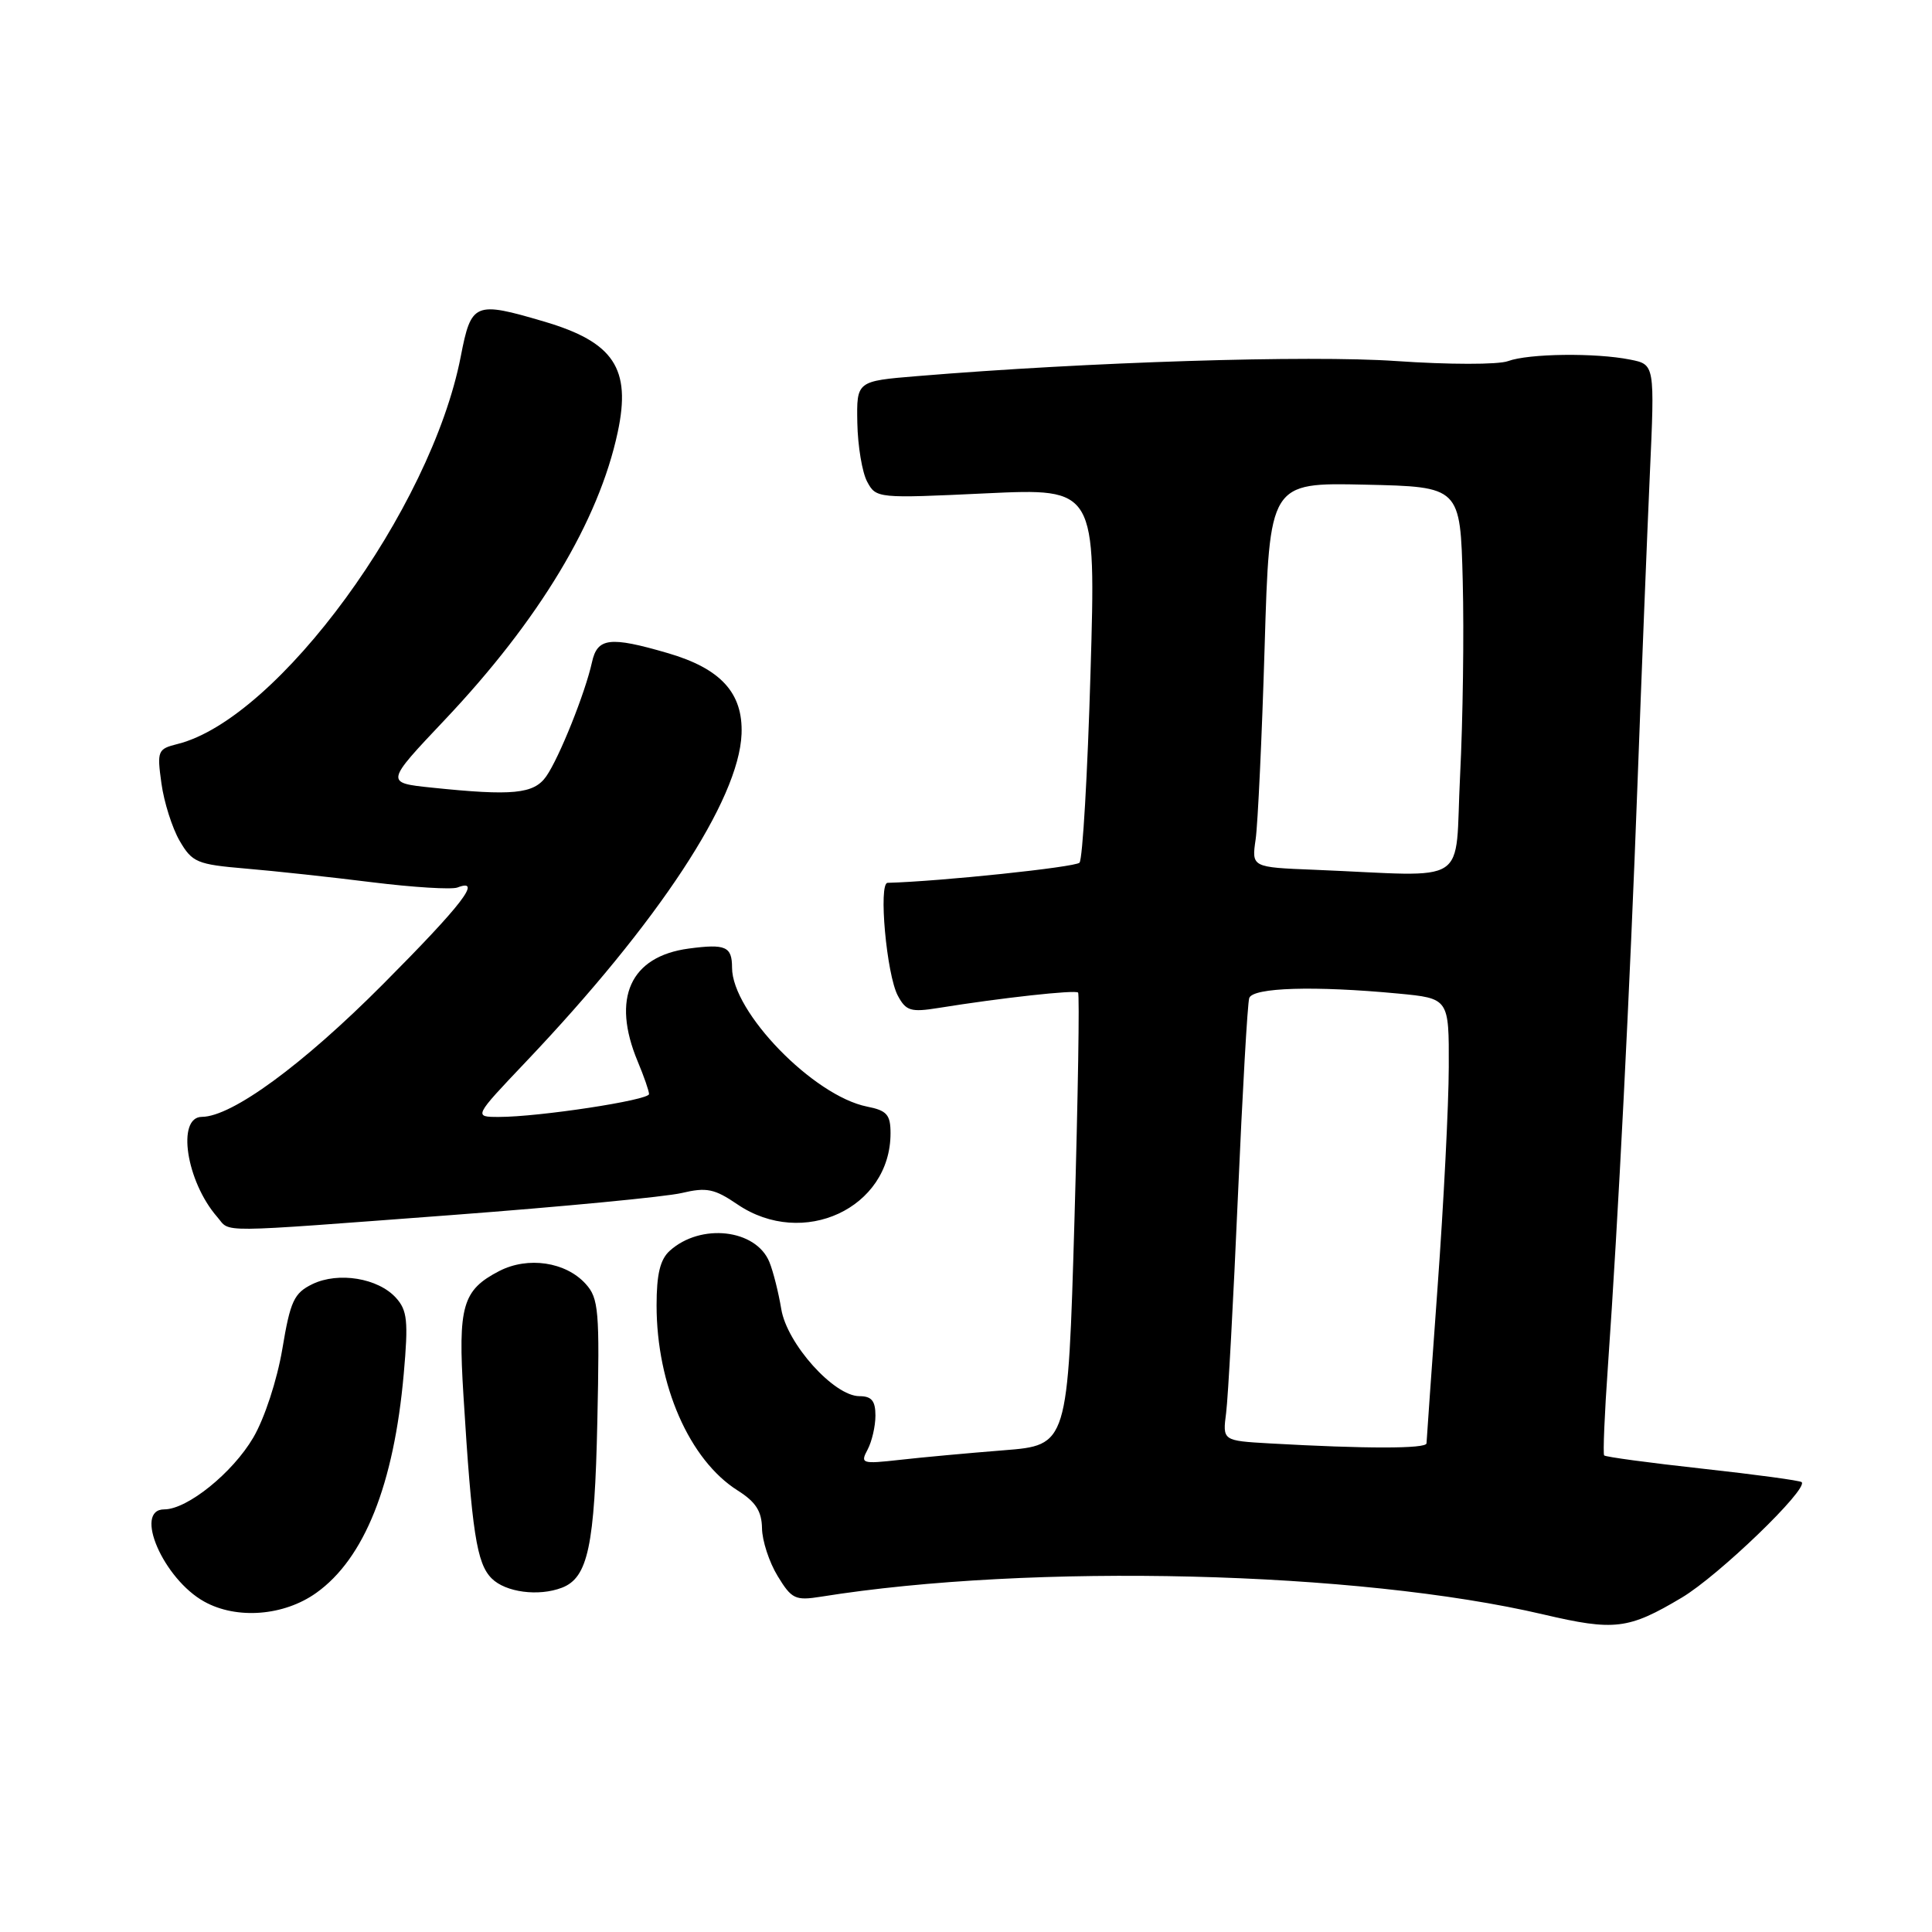 <?xml version="1.0" encoding="UTF-8" standalone="no"?>
<!DOCTYPE svg PUBLIC "-//W3C//DTD SVG 1.1//EN" "http://www.w3.org/Graphics/SVG/1.1/DTD/svg11.dtd" >
<svg xmlns="http://www.w3.org/2000/svg" xmlns:xlink="http://www.w3.org/1999/xlink" version="1.1" viewBox="0 0 256 256">
 <g >
 <path fill="currentColor"
d=" M 222.85 211.69 C 227.72 208.79 239.64 197.30 238.73 196.39 C 238.52 196.18 232.61 195.38 225.61 194.61 C 218.60 193.84 212.73 193.05 212.56 192.85 C 212.39 192.66 212.61 187.32 213.06 181.00 C 214.41 161.82 215.98 130.93 216.99 103.50 C 217.52 89.20 218.25 70.93 218.61 62.90 C 219.27 48.30 219.27 48.30 216.01 47.65 C 211.41 46.73 202.56 46.84 199.82 47.85 C 198.53 48.33 191.93 48.32 185.00 47.84 C 173.45 47.04 144.14 47.96 121.50 49.84 C 113.50 50.50 113.50 50.50 113.60 56.04 C 113.66 59.09 114.24 62.59 114.90 63.82 C 116.09 66.04 116.27 66.05 130.66 65.37 C 145.22 64.69 145.22 64.69 144.50 89.09 C 144.11 102.52 143.45 113.86 143.04 114.31 C 142.47 114.91 124.61 116.79 117.61 116.98 C 116.38 117.01 117.47 129.15 118.97 131.94 C 120.05 133.95 120.68 134.15 124.35 133.56 C 132.65 132.22 142.47 131.14 142.85 131.52 C 143.06 131.73 142.84 145.31 142.37 161.70 C 141.50 191.50 141.50 191.50 133.00 192.17 C 128.32 192.54 122.12 193.11 119.21 193.44 C 114.19 194.00 113.97 193.93 114.96 192.08 C 115.53 191.01 116.00 188.98 116.00 187.57 C 116.00 185.62 115.49 185.00 113.88 185.00 C 110.51 185.00 104.27 178.05 103.52 173.45 C 103.16 171.28 102.46 168.48 101.95 167.23 C 100.17 162.86 92.86 162.03 88.75 165.73 C 87.47 166.88 87.00 168.85 87.00 172.97 C 87.00 183.53 91.36 193.47 97.75 197.50 C 100.14 199.01 100.93 200.24 100.97 202.50 C 100.99 204.15 101.92 207.00 103.04 208.83 C 104.90 211.89 105.38 212.11 108.79 211.57 C 136.69 207.10 179.92 208.16 204.50 213.92 C 213.94 216.13 215.77 215.91 222.85 211.69 Z  M 41.90 211.07 C 48.28 206.53 52.20 196.71 53.50 182.03 C 54.12 175.04 53.97 173.63 52.47 171.97 C 50.10 169.35 44.84 168.49 41.40 170.15 C 38.96 171.34 38.47 172.38 37.41 178.75 C 36.71 182.88 35.06 187.93 33.56 190.49 C 30.82 195.16 24.82 200.00 21.77 200.00 C 17.64 200.00 21.65 209.24 27.08 212.23 C 31.38 214.61 37.62 214.12 41.90 211.07 Z  M 74.46 210.38 C 77.91 209.05 78.80 204.87 79.15 188.34 C 79.47 173.66 79.33 172.03 77.61 170.13 C 74.97 167.20 69.95 166.46 66.15 168.42 C 61.27 170.95 60.67 173.04 61.41 184.92 C 62.53 203.09 63.16 207.16 65.15 209.15 C 66.99 210.99 71.36 211.57 74.46 210.38 Z  M 60.00 160.99 C 74.58 159.89 88.22 158.58 90.33 158.08 C 93.62 157.30 94.67 157.51 97.72 159.59 C 106.40 165.48 118.00 160.10 118.00 150.17 C 118.00 147.70 117.52 147.15 114.89 146.63 C 107.79 145.21 97.00 134.10 97.00 128.22 C 97.00 125.41 96.15 125.04 91.26 125.69 C 83.50 126.73 81.00 132.27 84.50 140.65 C 85.33 142.63 86.00 144.57 86.00 144.97 C 86.00 145.78 71.41 148.00 66.12 148.00 C 62.75 148.00 62.75 148.00 69.67 140.71 C 87.25 122.20 97.91 106.00 98.26 97.26 C 98.47 91.82 95.51 88.58 88.45 86.53 C 80.80 84.30 79.15 84.50 78.44 87.75 C 77.55 91.80 74.10 100.41 72.38 102.87 C 70.74 105.21 67.93 105.48 57.17 104.36 C 51.05 103.72 51.05 103.72 58.91 95.41 C 71.45 82.16 79.34 69.04 81.85 57.27 C 83.66 48.82 81.33 45.32 72.07 42.60 C 62.88 39.89 62.44 40.08 61.05 47.25 C 57.11 67.51 36.85 95.24 23.54 98.58 C 20.89 99.24 20.79 99.48 21.39 103.80 C 21.73 106.29 22.82 109.72 23.80 111.41 C 25.47 114.28 26.11 114.54 32.55 115.09 C 36.37 115.41 43.93 116.23 49.36 116.91 C 54.78 117.58 59.84 117.89 60.61 117.60 C 63.99 116.30 61.24 119.87 50.75 130.41 C 40.11 141.10 30.73 147.97 26.75 147.99 C 23.37 148.01 24.68 156.55 28.78 161.25 C 30.63 163.37 27.94 163.39 60.00 160.99 Z  M 168.25 191.26 C 161.99 190.90 161.99 190.90 162.47 187.20 C 162.73 185.17 163.43 172.25 164.03 158.50 C 164.63 144.75 165.30 132.94 165.53 132.25 C 165.99 130.85 174.16 130.60 185.25 131.65 C 192.00 132.29 192.00 132.29 191.97 141.39 C 191.96 146.40 191.29 159.50 190.49 170.50 C 189.70 181.50 189.03 190.84 189.02 191.25 C 189.00 191.98 180.98 191.98 168.25 191.26 Z  M 174.17 115.25 C 165.84 114.92 165.84 114.92 166.38 111.21 C 166.67 109.17 167.21 97.70 167.57 85.72 C 168.22 63.94 168.22 63.94 180.86 64.22 C 193.50 64.50 193.50 64.50 193.82 77.00 C 194.00 83.88 193.84 95.46 193.47 102.75 C 192.71 117.71 195.18 116.11 174.17 115.25 Z "/>
</g>
</svg>